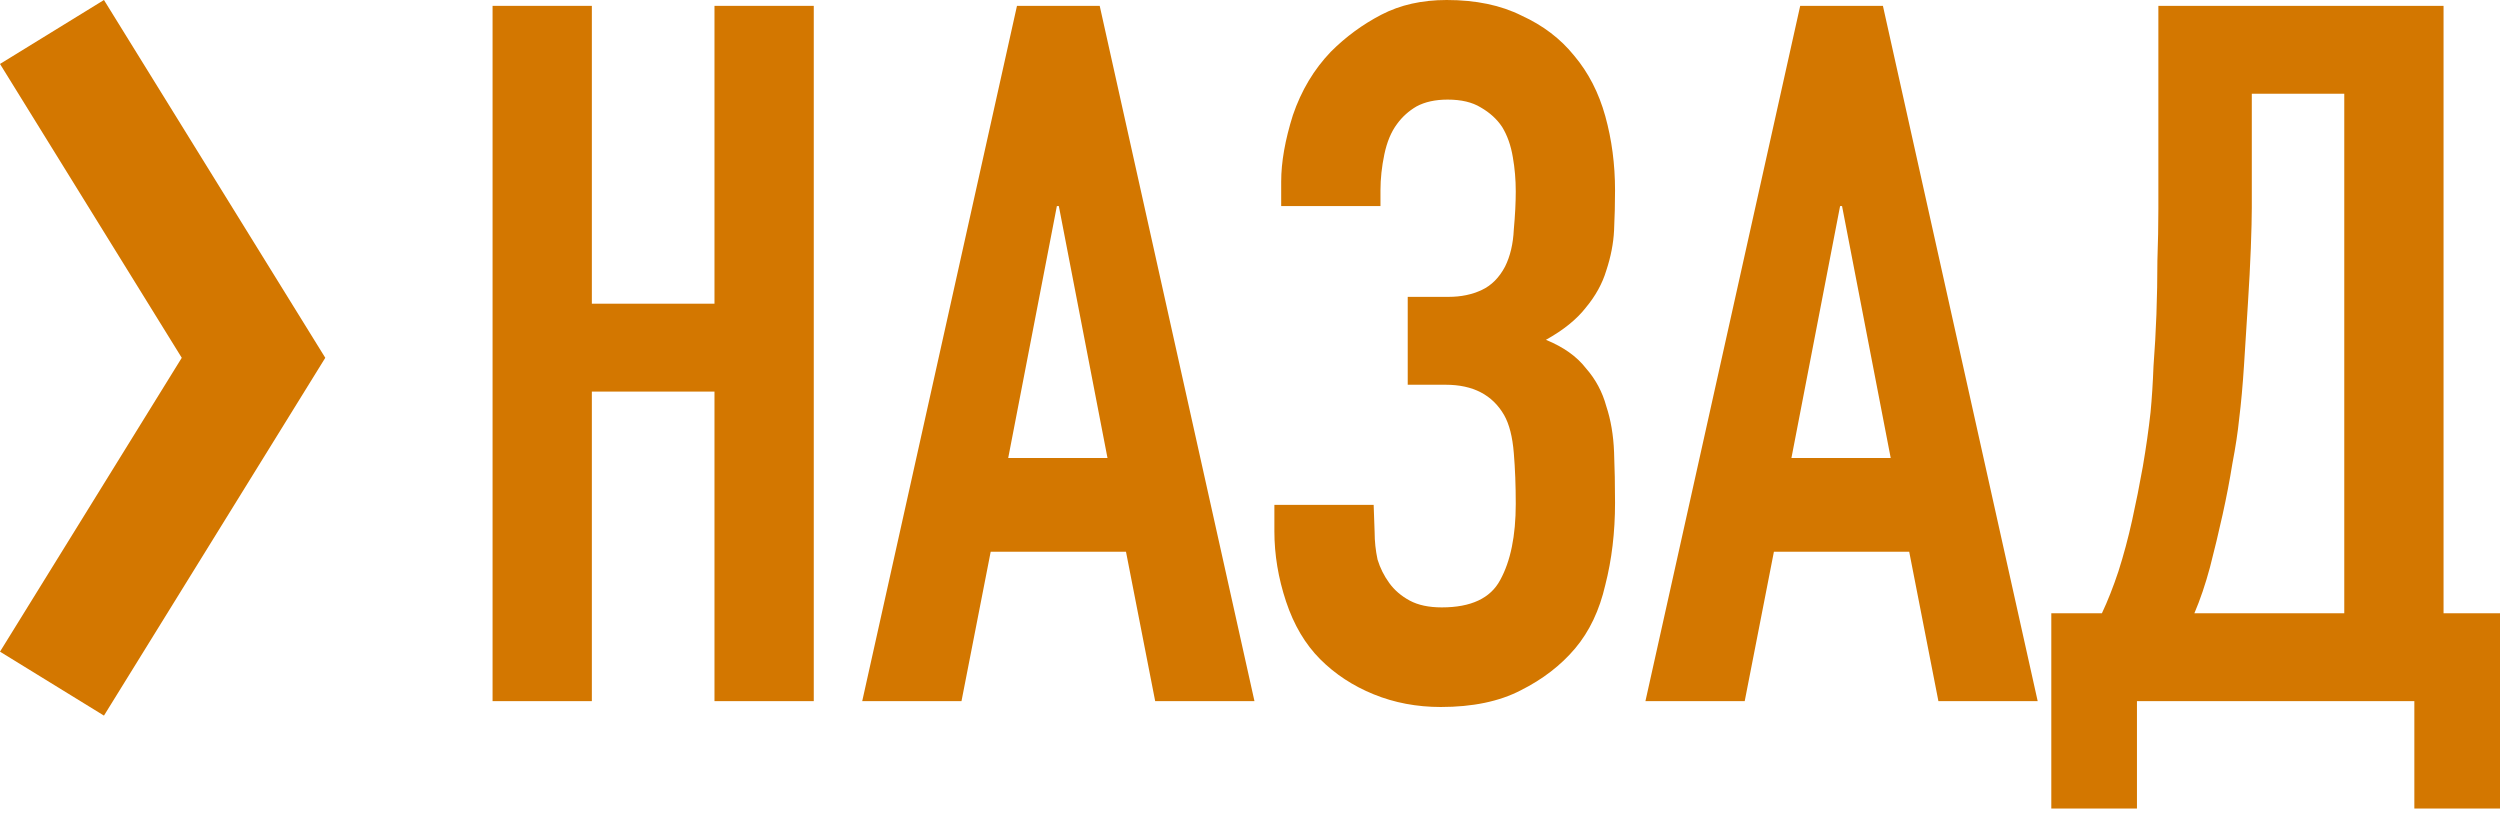 <svg width="257" height="84" viewBox="0 0 257 84" fill="none" xmlns="http://www.w3.org/2000/svg">
<path d="M50.636 72.077V0.602H60.842V31.22H73.449V0.602H83.655V72.077H73.449V40.255H60.842V72.077H50.636Z" fill="#D37700"/>
<path d="M113.85 47.081L108.847 21.181H108.647L103.644 47.081H113.85ZM88.636 72.077L104.545 0.602H113.05L128.959 72.077H118.753L115.751 56.718H101.843L98.841 72.077H88.636Z" fill="#D37700"/>
<path d="M131.706 18.672C131.706 16.664 132.107 14.389 132.907 11.845C133.774 9.302 135.075 7.127 136.809 5.32C138.344 3.781 140.078 2.51 142.012 1.506C143.947 0.502 146.181 0 148.716 0C151.718 0 154.286 0.535 156.421 1.606C158.622 2.61 160.423 3.982 161.824 5.722C163.291 7.462 164.358 9.537 165.025 11.946C165.693 14.355 166.026 16.898 166.026 19.575C166.026 20.914 165.993 22.285 165.926 23.691C165.859 25.029 165.592 26.401 165.126 27.807C164.725 29.145 164.025 30.417 163.024 31.621C162.09 32.826 160.723 33.93 158.922 34.934C160.723 35.67 162.09 36.641 163.024 37.845C164.025 38.983 164.725 40.288 165.126 41.76C165.592 43.166 165.859 44.738 165.926 46.478C165.993 48.151 166.026 49.892 166.026 51.698C166.026 54.71 165.693 57.521 165.025 60.131C164.425 62.741 163.391 64.916 161.924 66.656C160.456 68.396 158.588 69.835 156.32 70.972C154.119 72.11 151.384 72.679 148.116 72.679C145.648 72.679 143.346 72.244 141.212 71.374C139.077 70.504 137.243 69.299 135.709 67.76C134.174 66.221 133.007 64.246 132.207 61.837C131.406 59.428 131.006 57.019 131.006 54.61V51.899H141.212L141.312 54.71C141.312 55.647 141.412 56.584 141.612 57.521C141.879 58.391 142.279 59.194 142.813 59.93C143.346 60.666 144.047 61.268 144.914 61.737C145.781 62.205 146.882 62.44 148.216 62.44C151.218 62.44 153.219 61.503 154.219 59.629C155.287 57.688 155.82 55.078 155.82 51.799C155.82 49.925 155.754 48.185 155.62 46.579C155.487 44.906 155.153 43.601 154.62 42.664C153.419 40.589 151.418 39.552 148.616 39.552H144.714V30.517H148.916C150.184 30.517 151.318 30.283 152.318 29.814C153.319 29.346 154.119 28.543 154.72 27.405C155.253 26.334 155.553 25.063 155.62 23.59C155.754 22.118 155.82 20.813 155.82 19.675C155.82 18.471 155.72 17.3 155.52 16.162C155.32 14.957 154.953 13.92 154.419 13.05C153.886 12.247 153.152 11.578 152.218 11.042C151.351 10.507 150.217 10.239 148.816 10.239C147.549 10.239 146.482 10.473 145.614 10.942C144.814 11.411 144.147 12.013 143.613 12.749C143.013 13.552 142.579 14.589 142.312 15.861C142.046 17.132 141.912 18.37 141.912 19.575V21.181H131.706V18.672Z" fill="#D37700"/>
<path d="M194.365 47.081L189.362 21.181H189.162L184.159 47.081H194.365ZM169.15 72.077L185.06 0.602H193.564L209.474 72.077H199.268L196.266 56.718H182.358L179.356 72.077H169.15Z" fill="#D37700"/>
<path d="M219.679 72.077V83.119H210.874V63.042H216.077C216.677 61.77 217.244 60.331 217.778 58.725C218.311 57.052 218.778 55.312 219.178 53.505C219.579 51.698 219.945 49.858 220.279 47.984C220.613 46.043 220.879 44.169 221.079 42.363C221.213 40.957 221.313 39.385 221.38 37.645C221.513 35.904 221.613 34.131 221.68 32.324C221.747 30.45 221.78 28.61 221.78 26.803C221.847 24.929 221.88 23.155 221.88 21.482V0.602H251.197V63.042H257V83.119H248.195V72.077H219.679ZM231.485 9.637V21.382C231.485 22.319 231.452 23.691 231.385 25.498C231.319 27.238 231.219 29.145 231.085 31.22C230.952 33.294 230.818 35.403 230.685 37.544C230.552 39.619 230.385 41.459 230.185 43.065C230.051 44.404 229.818 45.943 229.484 47.683C229.217 49.356 228.884 51.096 228.484 52.903C228.083 54.71 227.65 56.517 227.183 58.324C226.716 60.064 226.182 61.636 225.582 63.042H240.991V9.637H231.485Z" fill="#D37700"/>
<path fill-rule="evenodd" clip-rule="evenodd" d="M18.685 36.782L0 6.574L10.687 0L33.439 36.782L10.687 73.565L0 66.991L18.685 36.782Z" fill="#D37700"/>
</svg>
